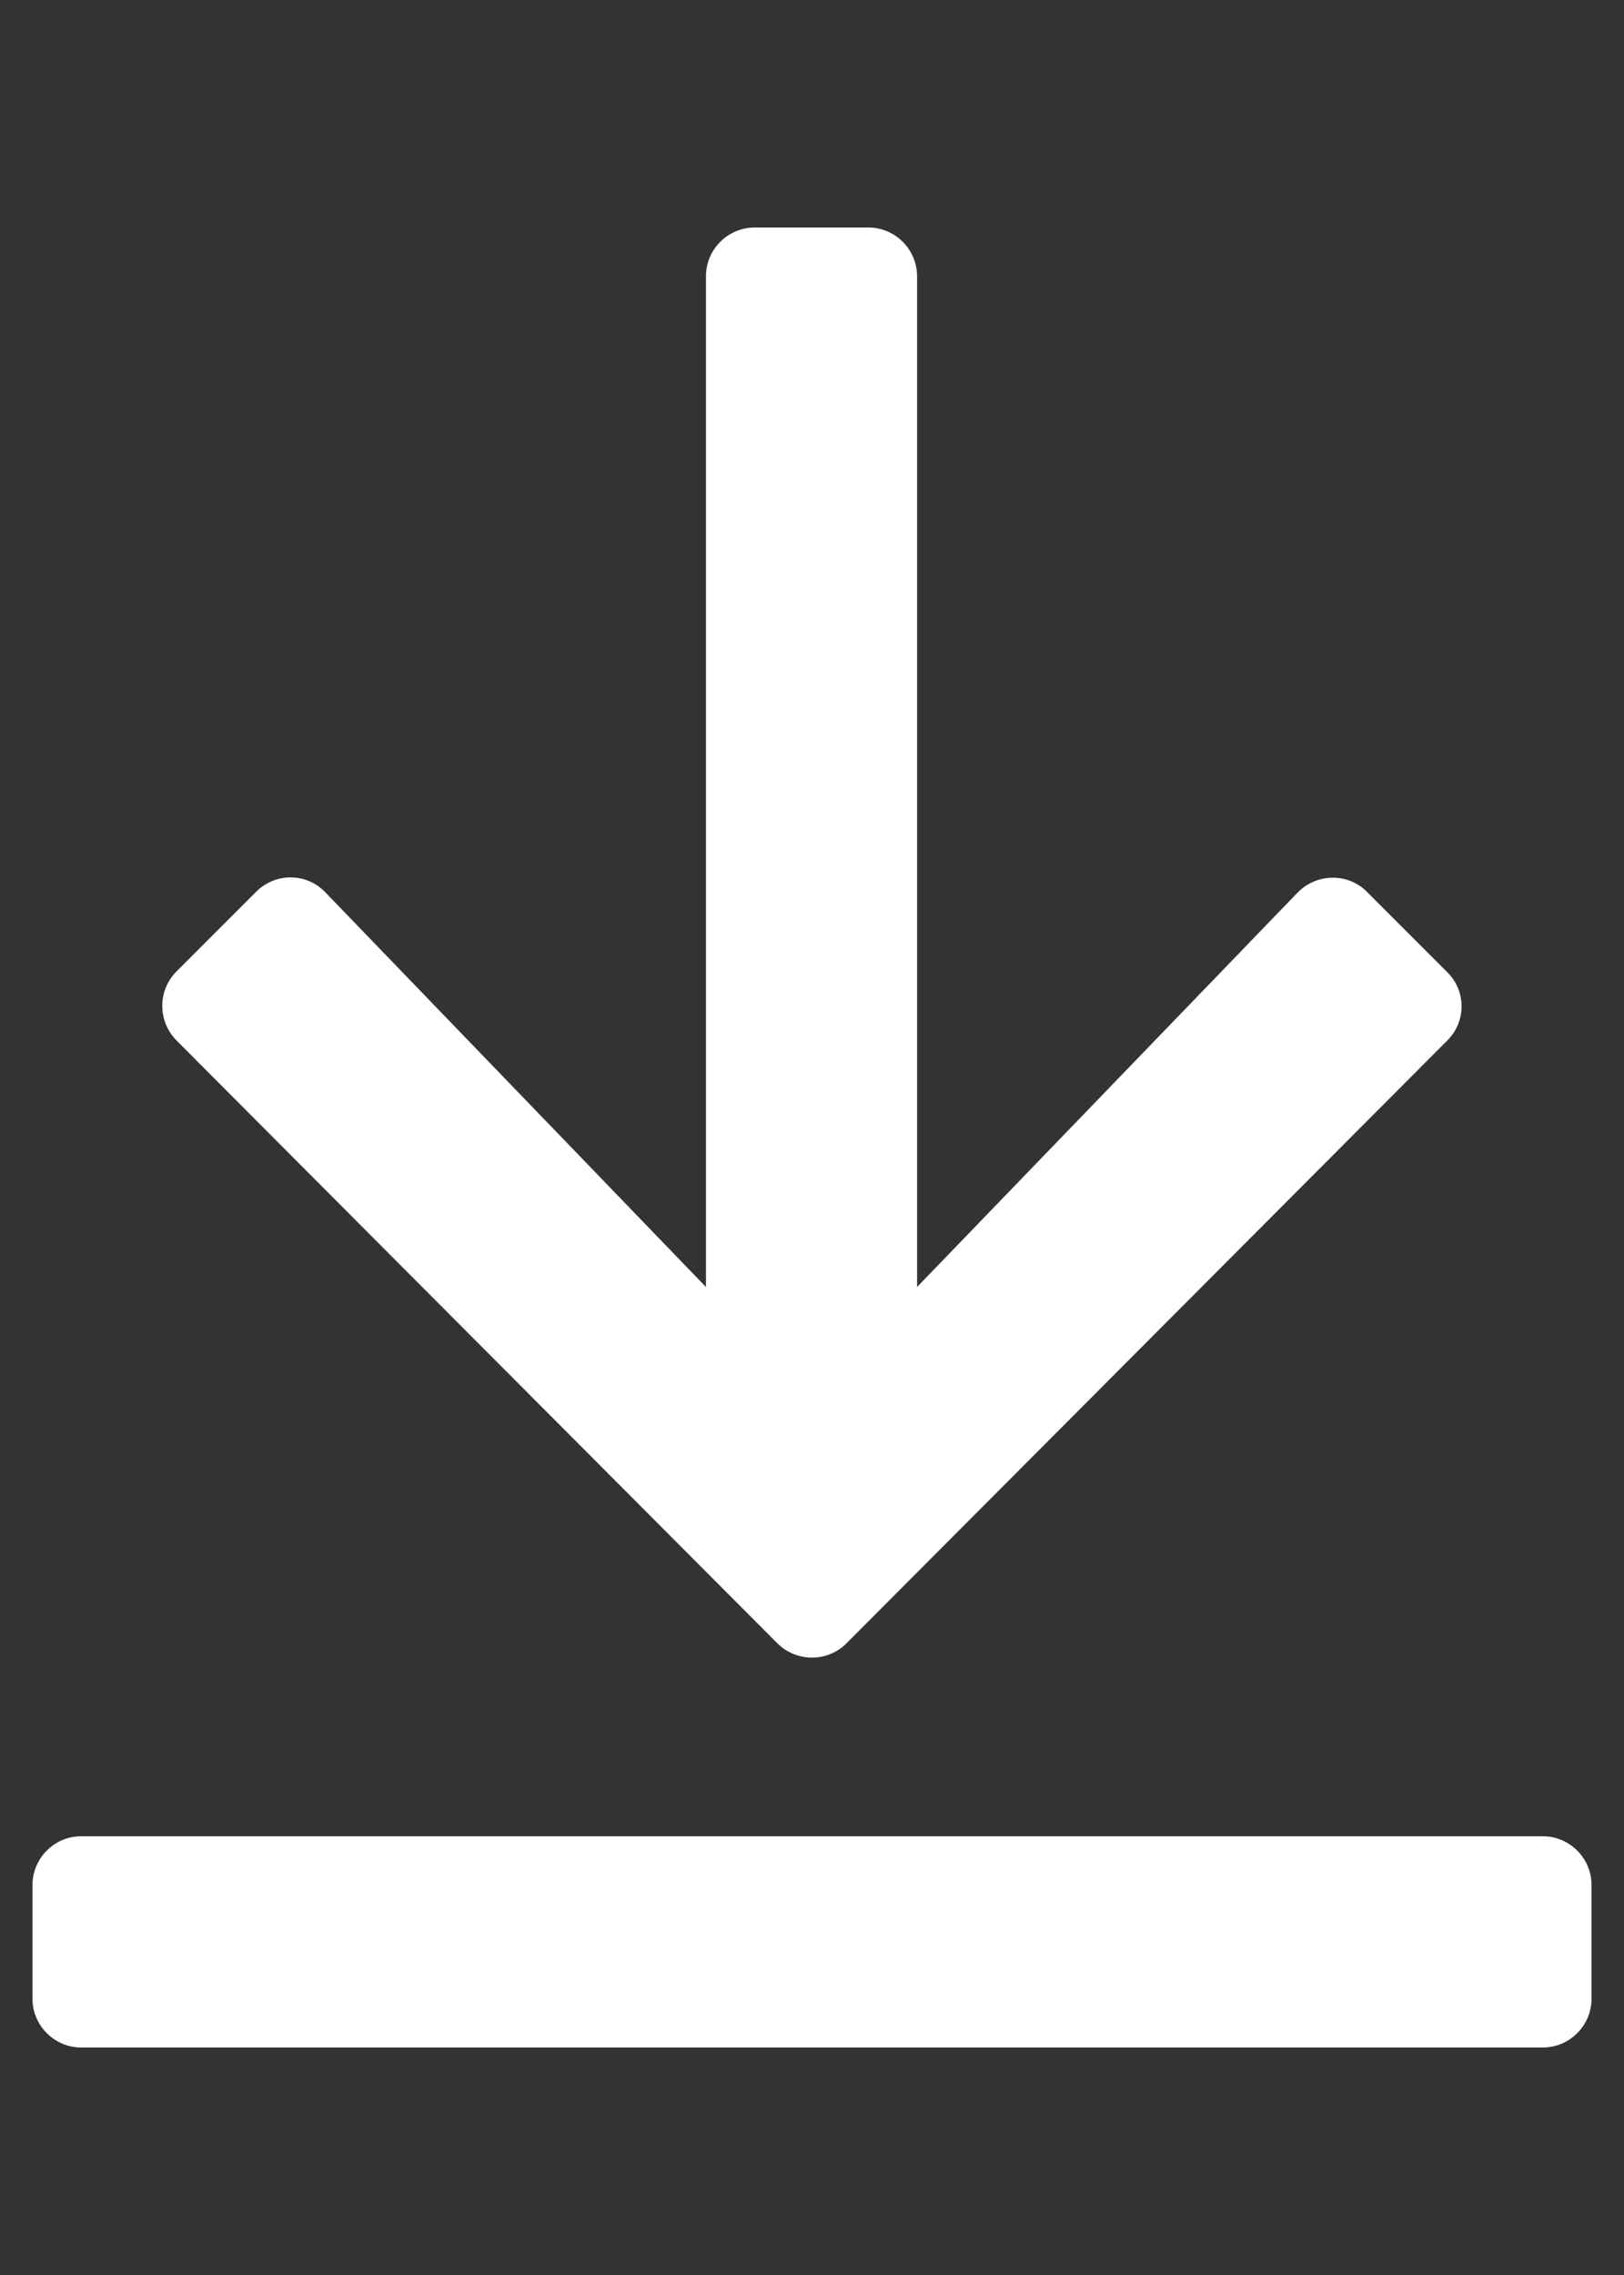 <svg width="10" height="14" viewBox="0 0 10 14" fill="none" xmlns="http://www.w3.org/2000/svg">
<rect x="0" y="0" width="10" height="14" fill="#333333" stroke="none"/>
<g clip-path="url(#clip0)">
<path d="M8.912 6.403L5.212 10.113C5.095 10.23 4.905 10.23 4.787 10.113L1.087 6.403C0.97 6.285 0.97 6.095 1.087 5.978L1.577 5.488C1.697 5.368 1.89 5.37 2.005 5.493L4.347 7.92V1.7C4.347 1.535 4.482 1.4 4.647 1.4H5.347C5.512 1.4 5.647 1.535 5.647 1.7V7.92L7.99 5.493C8.107 5.373 8.3 5.37 8.417 5.488L8.907 5.978C9.03 6.095 9.03 6.285 8.912 6.403ZM9.5 11.3H0.5C0.335 11.3 0.2 11.435 0.2 11.6V12.3C0.2 12.465 0.335 12.6 0.5 12.6H9.5C9.665 12.6 9.8 12.465 9.8 12.3V11.6C9.8 11.435 9.665 11.3 9.5 11.3Z" fill="white"/>
</g>
<defs>
<clipPath id="clip0">
<rect width="9.6" height="12.8" fill="white" transform="translate(0.2 0.6)"/>
</clipPath>
</defs>
</svg>

